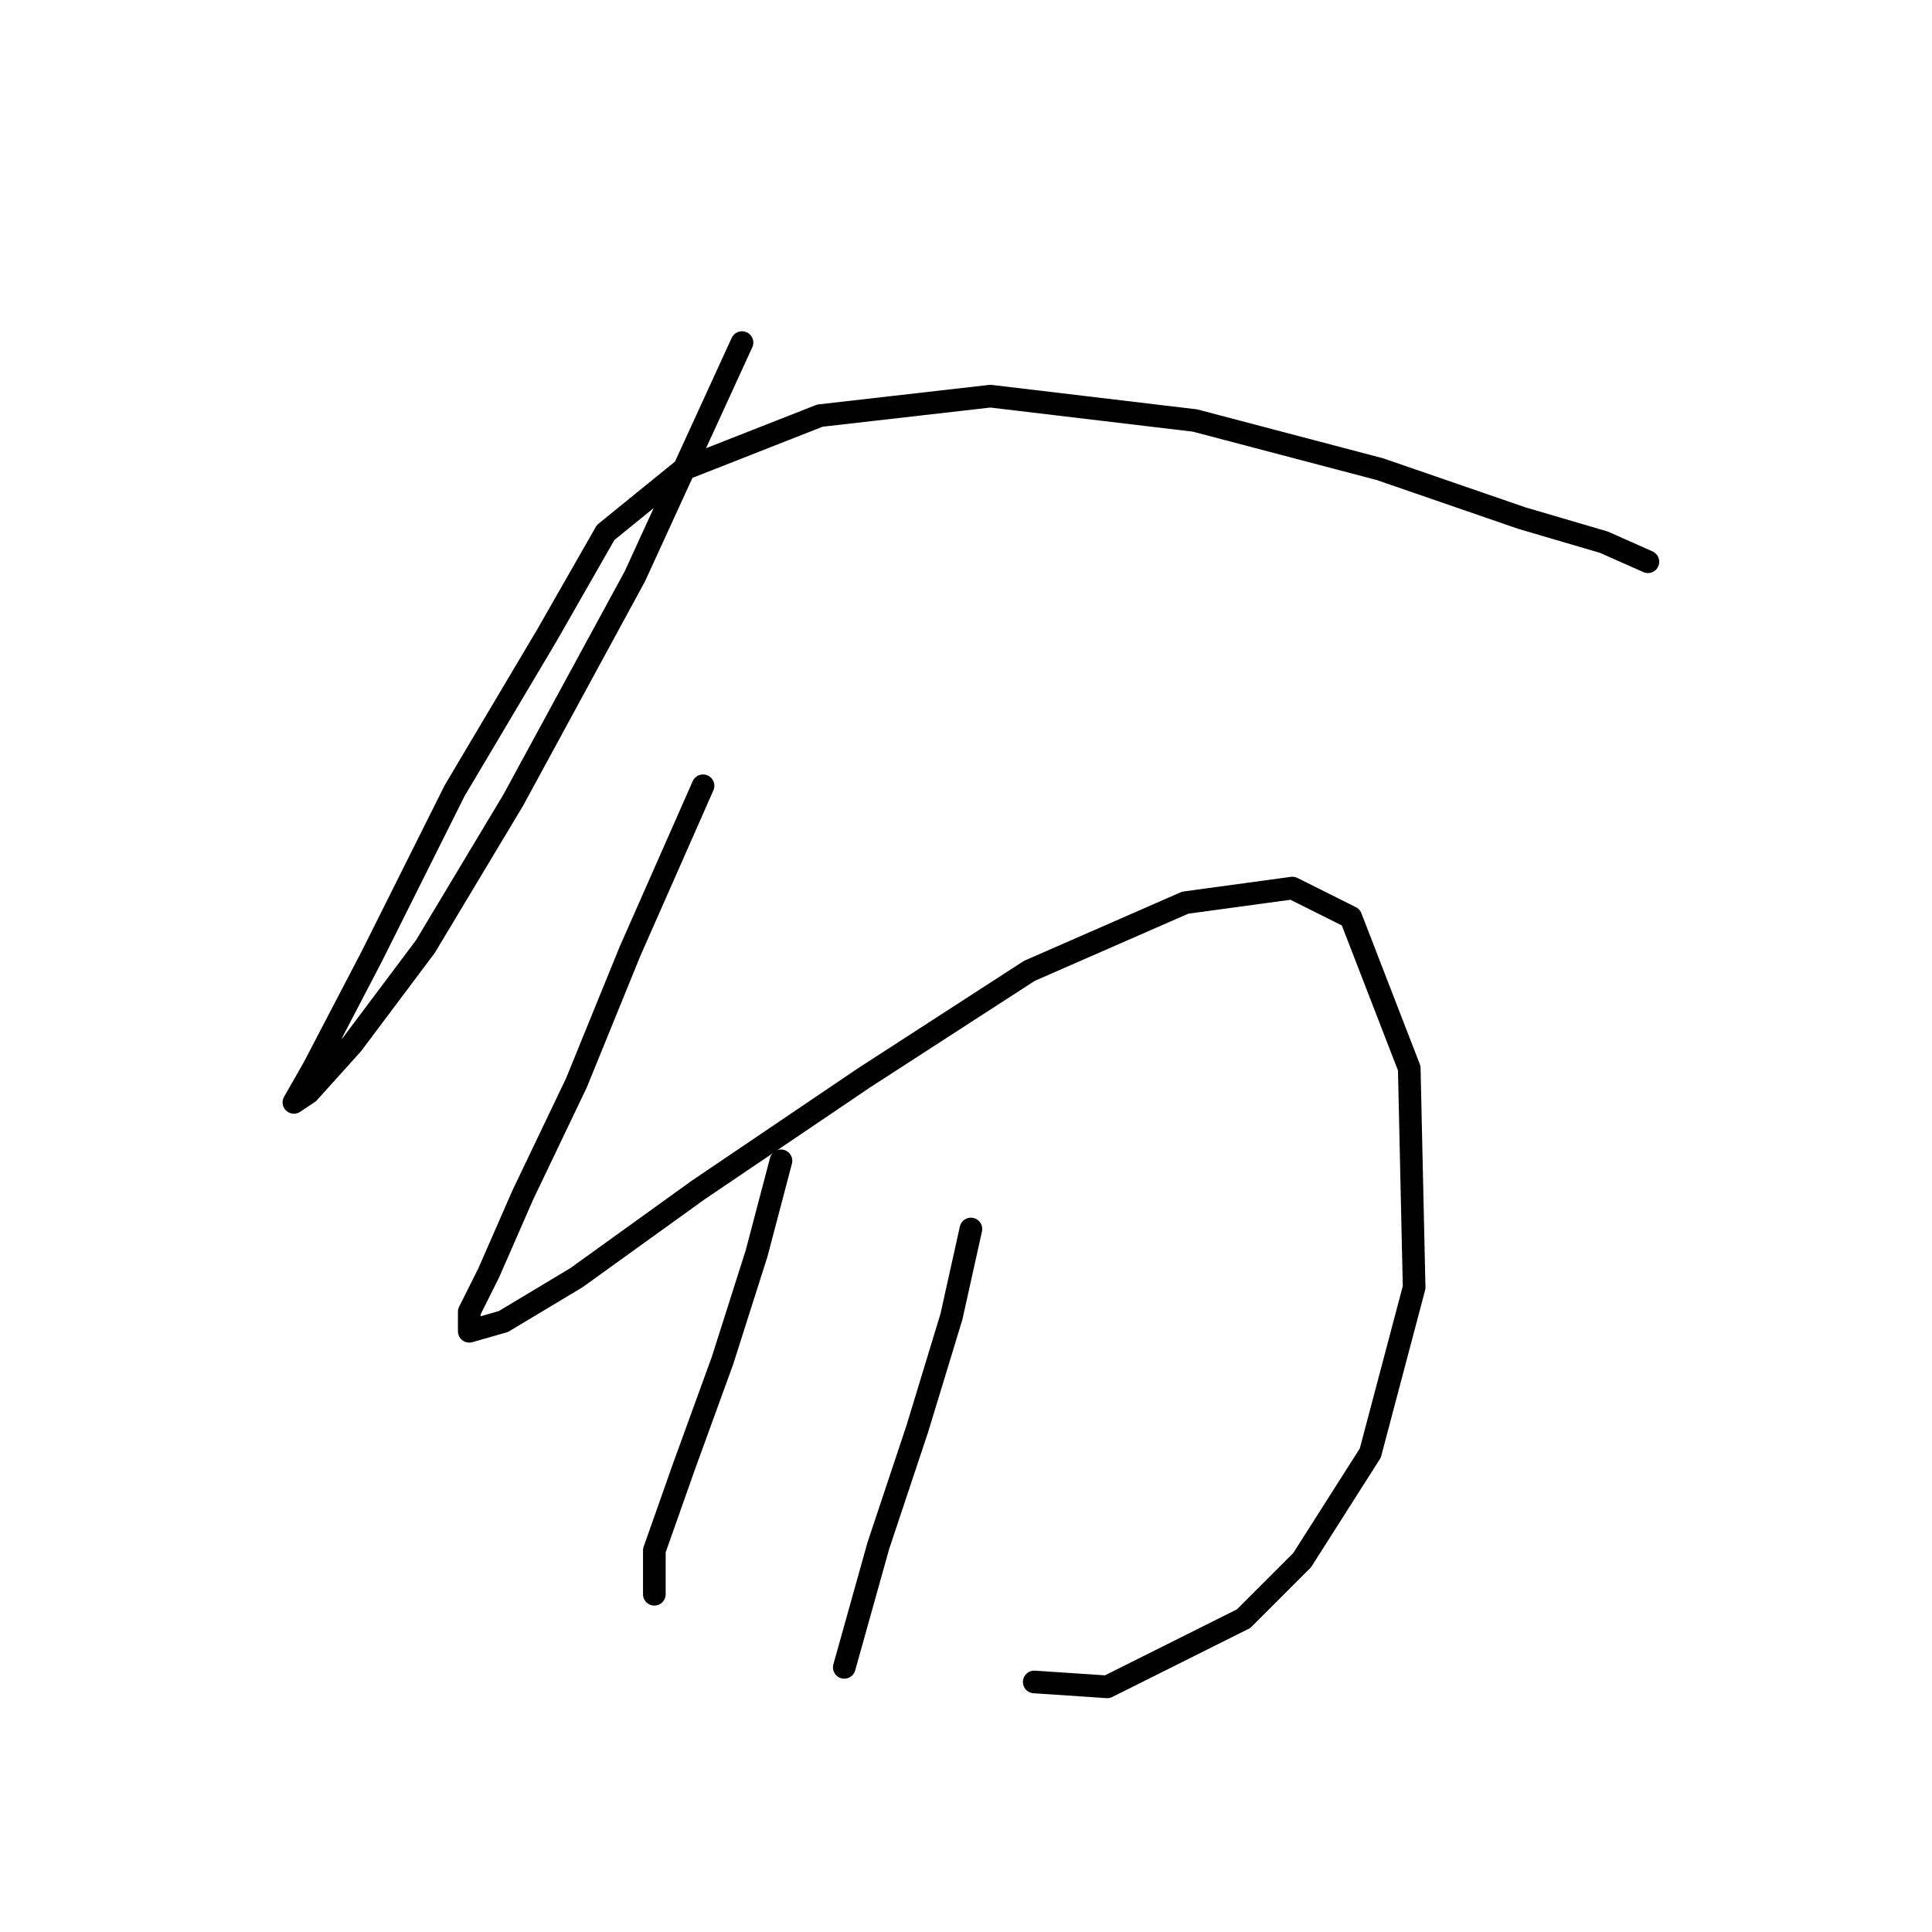 <?xml version="1.0" standalone="no"?>
    <svg width="256" height="256" xmlns="http://www.w3.org/2000/svg" version="1.1">
    <polyline stroke="black" stroke-width="3" stroke-linecap="round" fill="transparent" stroke-linejoin="round" points="98.319 45.393 84.121 76.37 67.987 106.057 56.37 125.418 46.69 138.325 40.882 144.779 38.945 146.07 41.527 141.552 49.271 126.709 60.242 104.766 72.504 84.115 80.249 70.562 90.575 62.172 108.645 55.073 131.233 52.492 158.338 55.719 182.862 62.172 201.578 68.626 212.549 71.853 218.357 74.434 218.357 74.434 " />
        <polyline stroke="black" stroke-width="3" stroke-linecap="round" fill="transparent" stroke-linejoin="round" points="93.156 104.121 83.476 126.063 76.377 143.488 69.278 158.332 64.76 168.658 62.179 173.821 62.179 176.402 66.696 175.111 76.377 169.303 92.511 157.686 114.453 142.843 136.396 128.645 157.047 119.61 171.245 117.674 178.99 121.546 186.734 141.552 187.38 170.594 181.571 192.536 172.536 206.734 164.792 214.479 146.722 223.514 137.041 222.868 137.041 222.868 " />
        <polyline stroke="black" stroke-width="3" stroke-linecap="round" fill="transparent" stroke-linejoin="round" points="103.482 153.814 100.255 166.076 95.738 180.274 90.575 194.472 86.703 205.444 86.703 211.252 86.703 211.252 " />
        <polyline stroke="black" stroke-width="3" stroke-linecap="round" fill="transparent" stroke-linejoin="round" points="128.651 162.849 126.07 174.466 121.552 189.309 116.389 204.798 111.872 220.932 111.872 220.932 " />
        </svg>